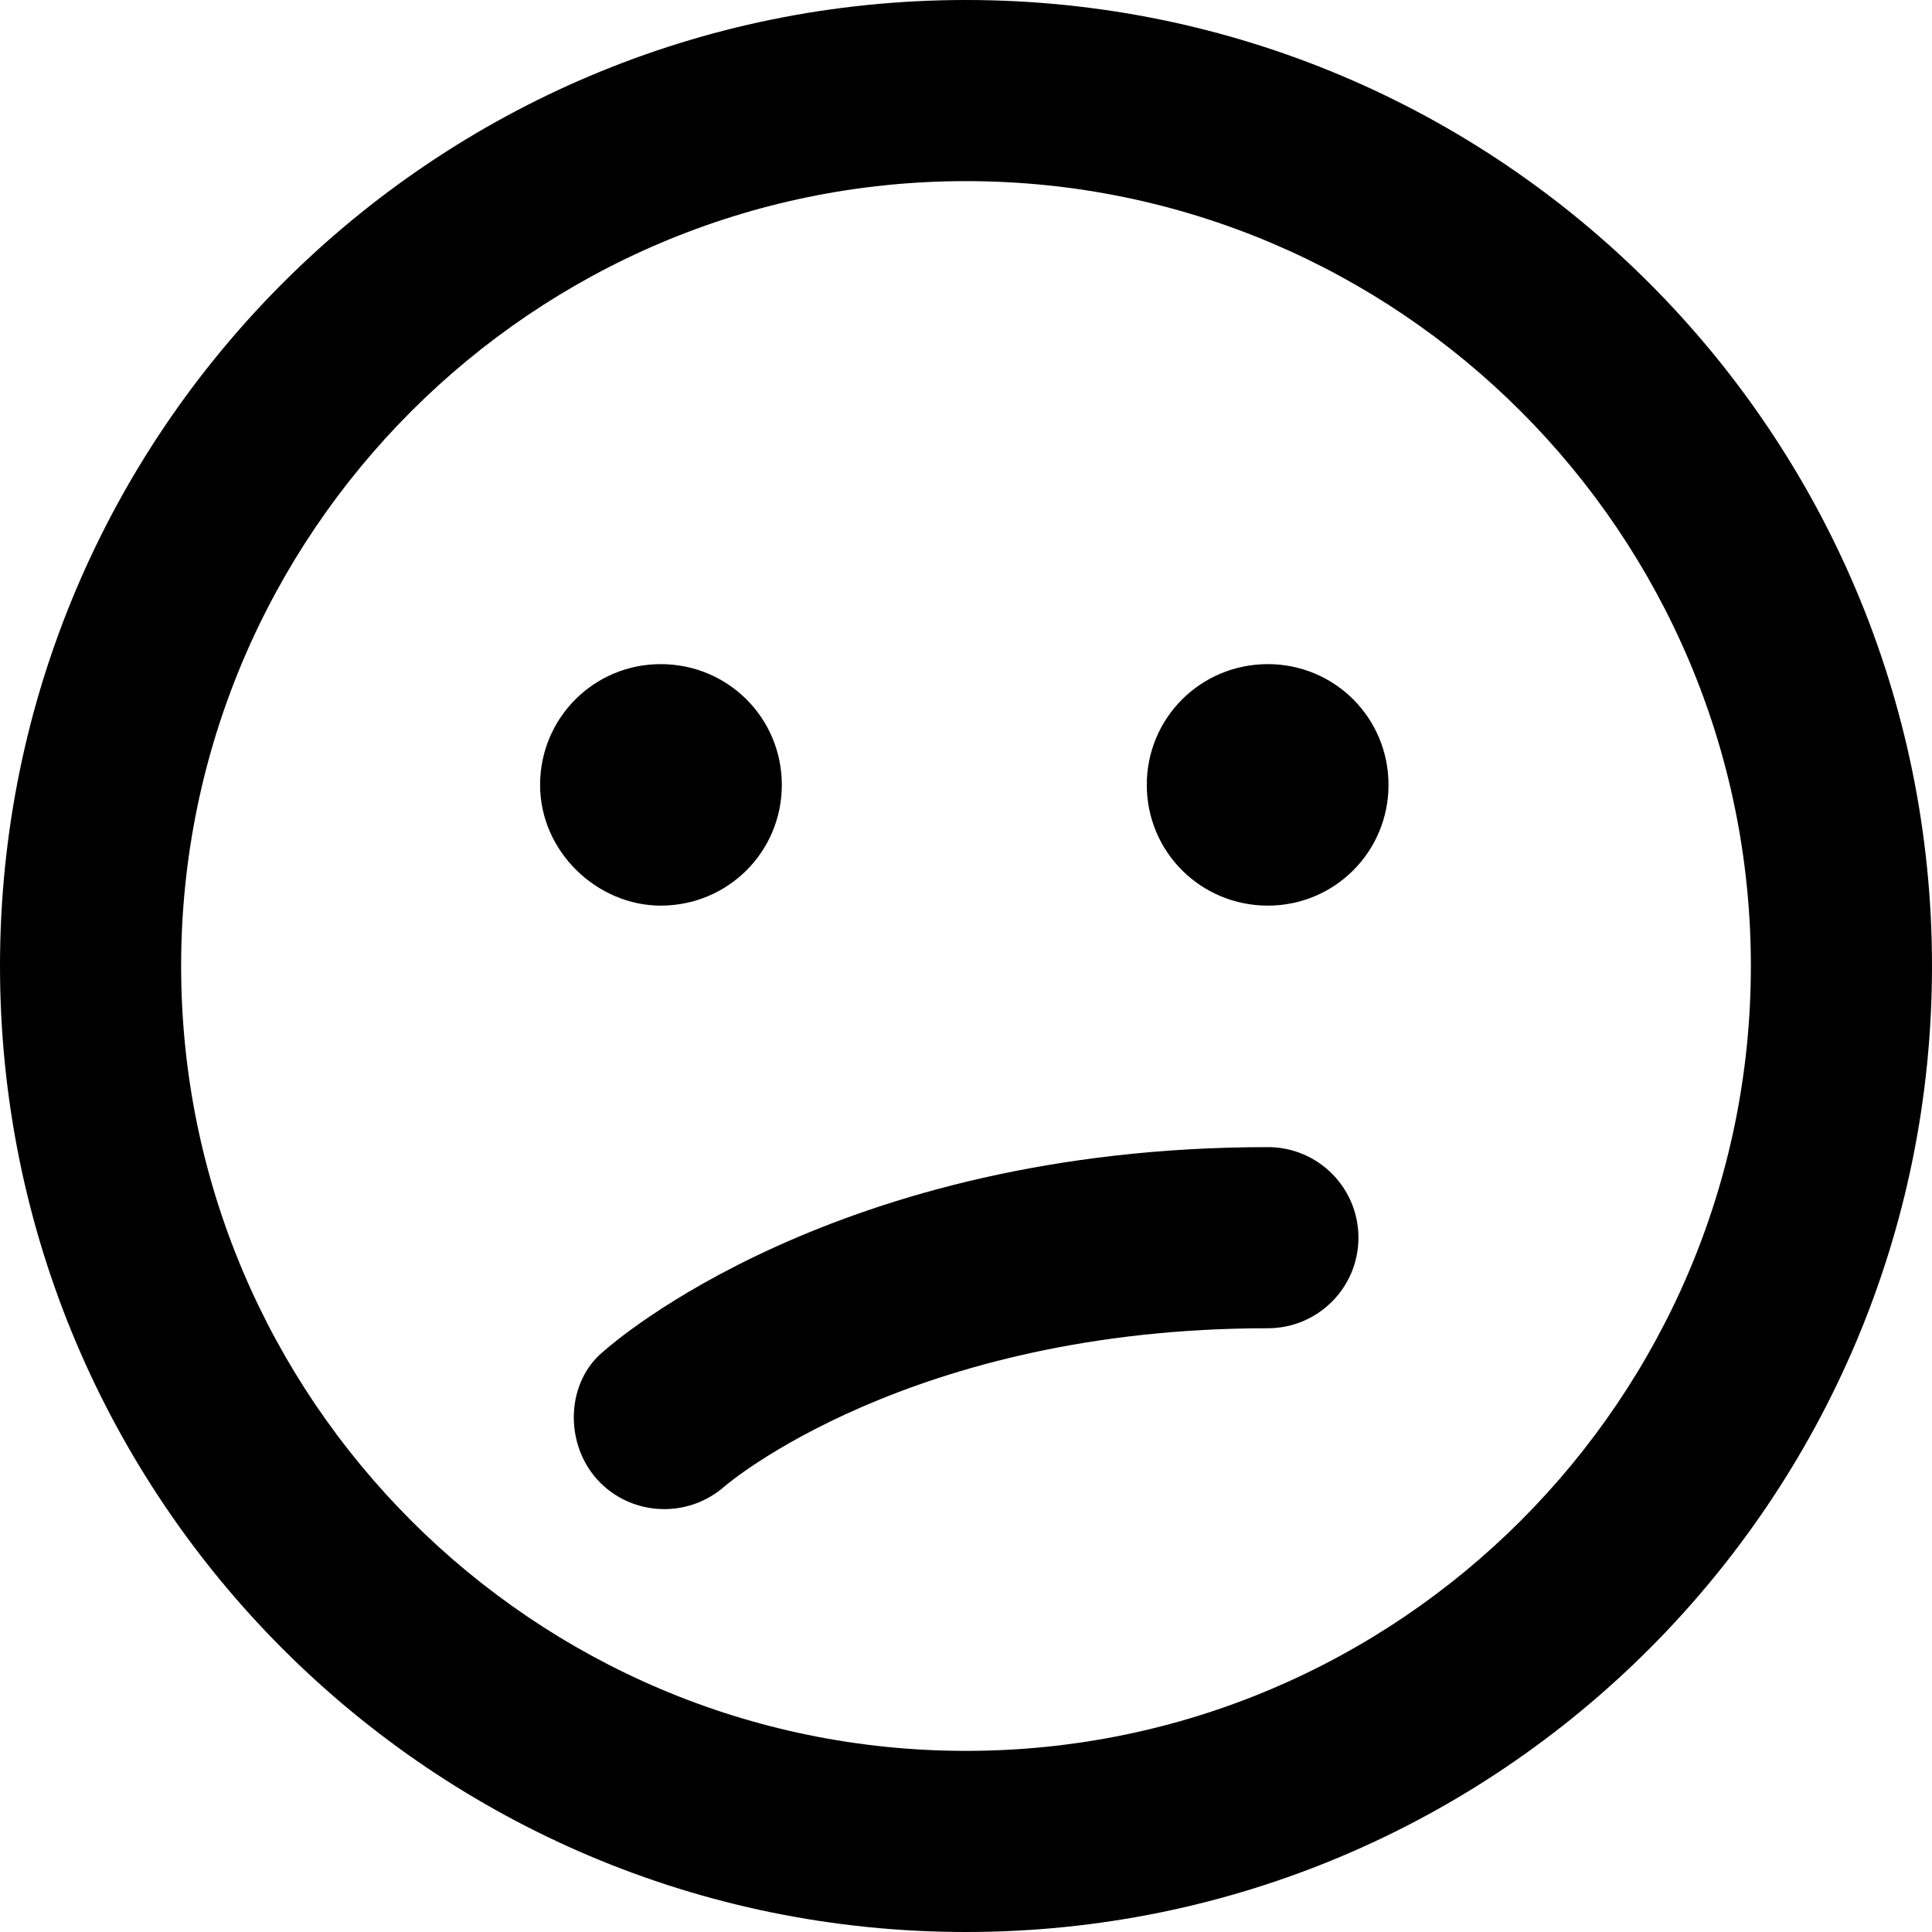 <svg xmlns="http://www.w3.org/2000/svg" viewBox="0 0 512 512"><!--! Font Awesome Pro 6.0.0-beta2 by @fontawesome - https://fontawesome.com License - https://fontawesome.com/license (Commercial License) --><path d="M256 0C114.6 0 0 114.6 0 256s114.6 256 256 256s256-114.6 256-256S397.4 0 256 0zM256 464c-114.7 0-208-93.31-208-208S141.3 48 256 48s208 93.31 208 208S370.7 464 256 464zM175.1 240c17.8 0 32.09-14.25 32.09-32s-14.29-32-32.09-32c-17.68 0-31.97 14.25-31.97 32S158.3 240 175.1 240zM336 304c-114.6 0-173.6 51.94-176.1 54.16C150.2 366.1 149.4 382 158.1 391.9c4.719 5.312 11.31 8.031 17.94 8.031c5.625 0 11.31-1.969 15.88-5.938C192.4 393.5 241 352 336 352c13.25 0 24-10.75 24-24S349.3 304 336 304zM336 176c-17.8 0-32.09 14.25-32.09 32s14.29 32 32.09 32c17.68 0 31.97-14.25 31.97-32S353.7 176 336 176z"/></svg>